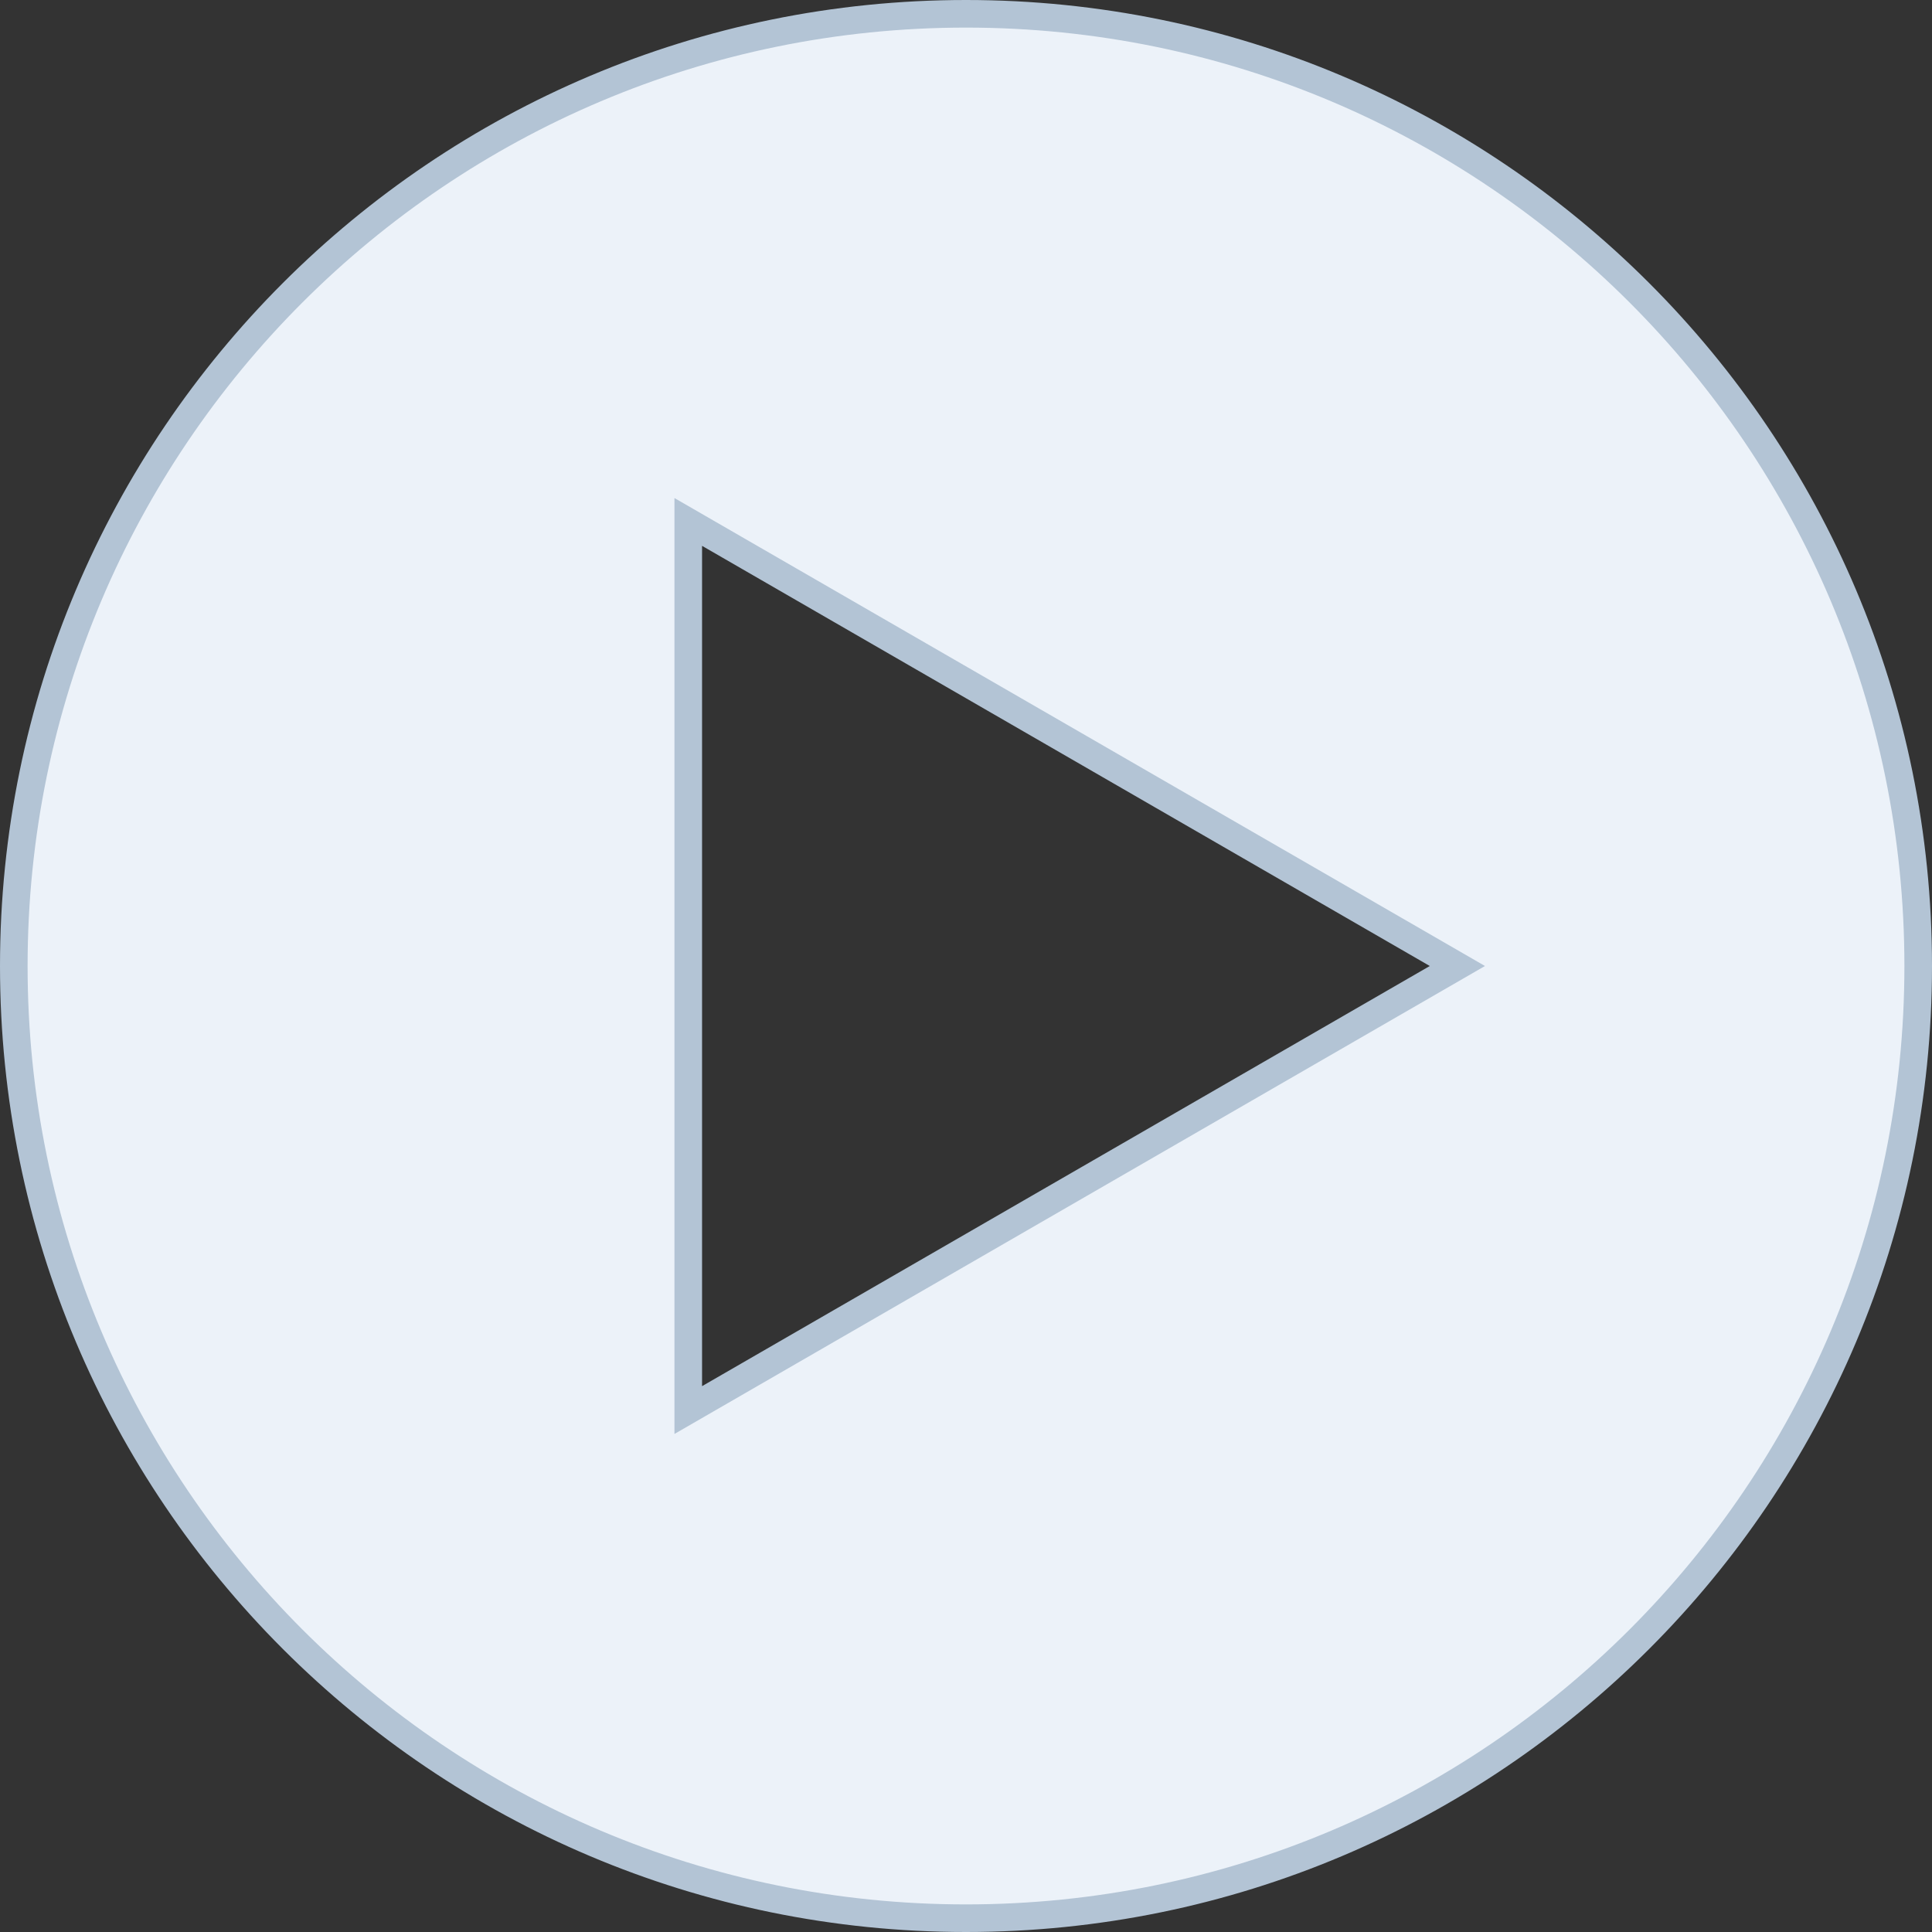 <svg width="70" height="70" viewBox="0 0 70 70" fill="none" xmlns="http://www.w3.org/2000/svg">
<rect x="0" y="0" width="70" height="70" fill="#333333" stroke="none"/>
<g clip-path="url(#clip0_181_4749)">
<path d="M24.937 51.089L25.687 50.656L52.054 35.433L52.804 35L52.054 34.567L25.687 19.344L24.937 18.911V19.777V50.223V51.089ZM0.5 35C0.5 15.946 15.946 0.5 35 0.5C54.054 0.5 69.5 15.946 69.5 35C69.5 54.054 54.054 69.5 35 69.5C15.946 69.5 0.5 54.054 0.5 35Z" fill="#ECF2F9" stroke="#B3C4D5"/>
</g>
<defs>
<clipPath id="clip0_181_4749">
<rect width="70" height="70" fill="white"/>
</clipPath>
</defs>
</svg>
